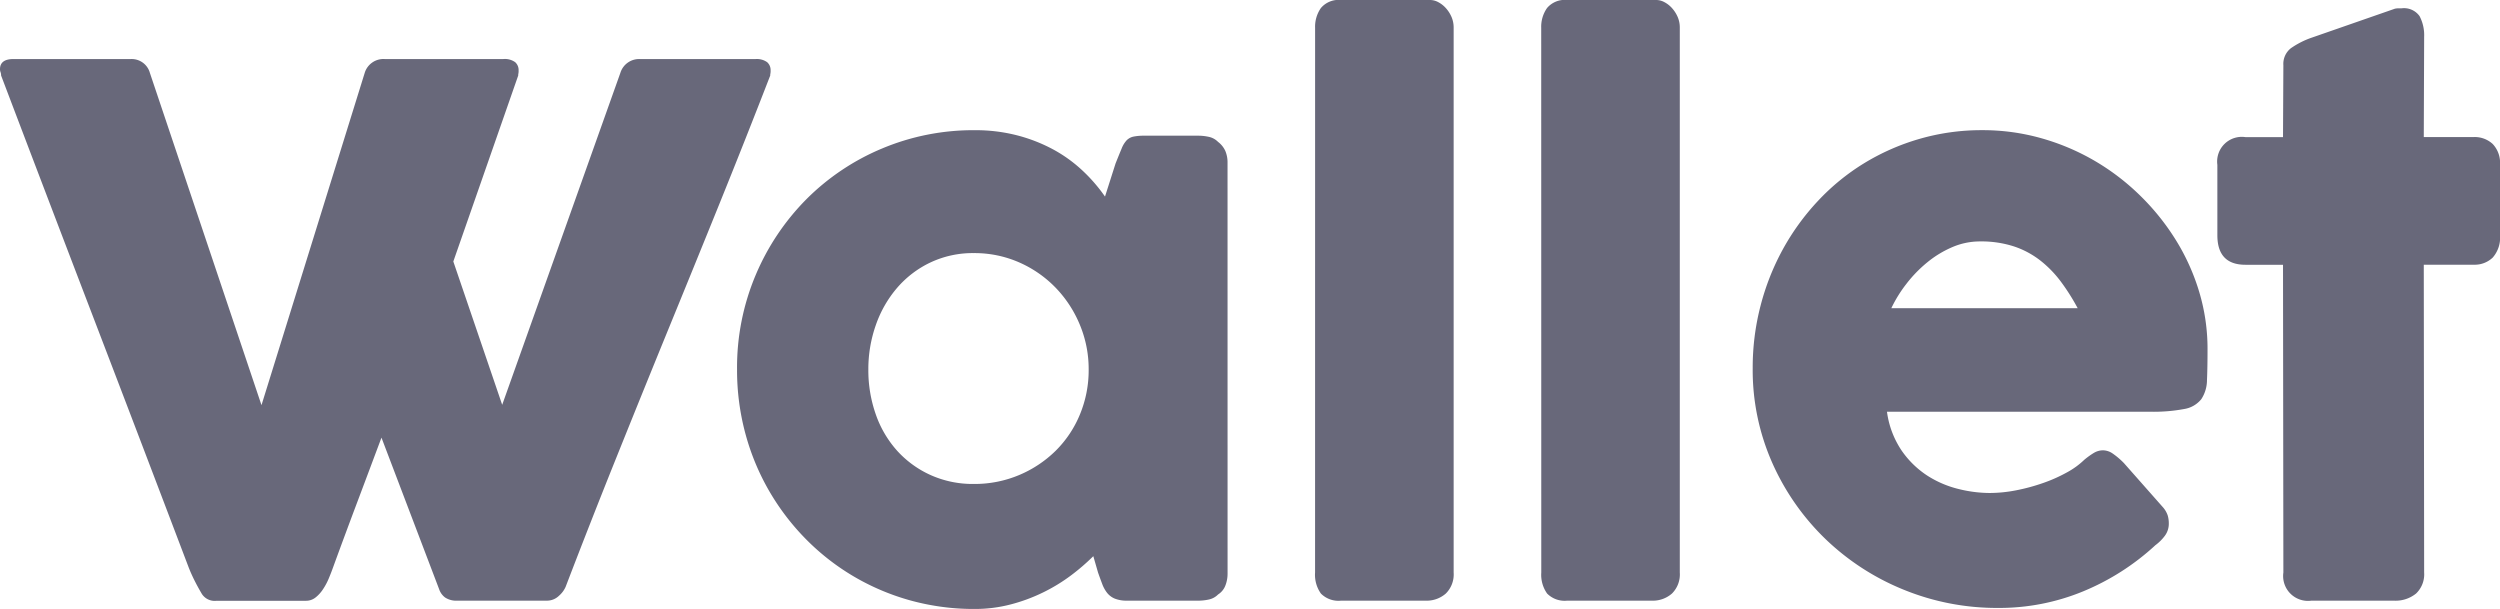 <svg xmlns="http://www.w3.org/2000/svg" width="150.81" height="36.74" viewBox="0 0 150.81 36.74">
  <path id="Path_2" data-name="Path 2" d="M12.562-.462q-.22-.374-.418-.77t-.352-.792Q8.954-9.5,6.138-16.852T.484-31.68a.561.561,0,0,0-.033-.2.5.5,0,0,1-.033-.176q0-.616.814-.616H8.316a1.14,1.14,0,0,1,1.144.836l6.732,20.042,6.226-20.042a1.183,1.183,0,0,1,1.21-.836h7.15a1.072,1.072,0,0,1,.715.187.632.632,0,0,1,.209.495.886.886,0,0,1-.022.242v.066L27.764-20.46l2.948,8.646,7.128-20.02a1.183,1.183,0,0,1,1.21-.836h6.93a1.072,1.072,0,0,1,.715.187.632.632,0,0,1,.209.495.885.885,0,0,1-.022.242v.066q-1.5,3.872-3.058,7.722t-3.135,7.7q-1.573,3.85-3.124,7.711T34.54-.836a1.538,1.538,0,0,1-.4.539A1.038,1.038,0,0,1,33.4,0h-5.39a1.228,1.228,0,0,1-.737-.187,1.031,1.031,0,0,1-.363-.5L23.43-9.834q-.748,2-1.474,3.927T20.5-1.98q-.11.308-.253.649a3.787,3.787,0,0,1-.341.638,2.1,2.1,0,0,1-.451.5.92.92,0,0,1-.583.2h-5.39A.918.918,0,0,1,12.562-.462ZM74.47-1.628a1.963,1.963,0,0,1-.132.715,1.1,1.1,0,0,1-.44.539,1.1,1.1,0,0,1-.572.308A2.975,2.975,0,0,1,72.754,0H68.42a1.944,1.944,0,0,1-.748-.121,1.155,1.155,0,0,1-.462-.341,1.981,1.981,0,0,1-.3-.539q-.121-.319-.253-.693l-.286-.99a12.828,12.828,0,0,1-1.353,1.166A10.484,10.484,0,0,1,63.349-.5a10.362,10.362,0,0,1-1.958.726,8.48,8.48,0,0,1-2.167.275A14.392,14.392,0,0,1,55.385,0a14.22,14.22,0,0,1-3.432-1.441A14.1,14.1,0,0,1,49.06-3.685,14.44,14.44,0,0,1,46.827-6.6a14.336,14.336,0,0,1-1.441-3.465,14.72,14.72,0,0,1-.506-3.883A14.335,14.335,0,0,1,46-19.635a14.477,14.477,0,0,1,3.058-4.576,14.139,14.139,0,0,1,4.554-3.058,14.21,14.21,0,0,1,5.61-1.111,10.012,10.012,0,0,1,2.541.308,9.692,9.692,0,0,1,2.156.836,8.53,8.53,0,0,1,1.771,1.265,9.785,9.785,0,0,1,1.386,1.595l.638-2q.22-.55.363-.891a1.583,1.583,0,0,1,.308-.506.819.819,0,0,1,.407-.22,3.252,3.252,0,0,1,.682-.055h3.278a2.975,2.975,0,0,1,.572.066,1.1,1.1,0,0,1,.572.308,1.408,1.408,0,0,1,.44.55,1.773,1.773,0,0,1,.132.7ZM52.8-13.948a8.032,8.032,0,0,0,.451,2.717,6.449,6.449,0,0,0,1.287,2.189,6.112,6.112,0,0,0,2.013,1.463,6.188,6.188,0,0,0,2.607.539A6.914,6.914,0,0,0,61.9-7.579a7,7,0,0,0,2.2-1.463,6.631,6.631,0,0,0,1.463-2.189,6.982,6.982,0,0,0,.528-2.717,6.951,6.951,0,0,0-.528-2.684A7.11,7.11,0,0,0,64.1-18.876a6.933,6.933,0,0,0-2.2-1.529,6.68,6.68,0,0,0-2.739-.561,5.981,5.981,0,0,0-2.607.561,6.09,6.09,0,0,0-2.013,1.529,6.927,6.927,0,0,0-1.287,2.244A7.994,7.994,0,0,0,52.8-13.948ZM79.75-34.562A1.965,1.965,0,0,1,80.1-35.75a1.4,1.4,0,0,1,1.21-.484H86.7a1.034,1.034,0,0,1,.462.121,1.628,1.628,0,0,1,.451.341,1.952,1.952,0,0,1,.352.528,1.6,1.6,0,0,1,.143.682V-1.694a1.622,1.622,0,0,1-.473,1.265A1.747,1.747,0,0,1,86.416,0h-5.1A1.487,1.487,0,0,1,80.1-.429a1.956,1.956,0,0,1-.352-1.265Zm13.64,0a1.965,1.965,0,0,1,.352-1.188,1.4,1.4,0,0,1,1.21-.484h5.39a1.034,1.034,0,0,1,.462.121,1.628,1.628,0,0,1,.451.341,1.952,1.952,0,0,1,.352.528,1.6,1.6,0,0,1,.143.682V-1.694a1.622,1.622,0,0,1-.473,1.265A1.747,1.747,0,0,1,100.056,0h-5.1a1.487,1.487,0,0,1-1.21-.429,1.956,1.956,0,0,1-.352-1.265ZM130.438-3.344a14.657,14.657,0,0,1-4.356,2.783,13.278,13.278,0,0,1-5.126,1,14.878,14.878,0,0,1-5.7-1.1,14.833,14.833,0,0,1-4.708-3.047,14.621,14.621,0,0,1-3.212-4.587,13.829,13.829,0,0,1-1.188-5.742,14.813,14.813,0,0,1,.473-3.751,14.79,14.79,0,0,1,1.342-3.4,14.412,14.412,0,0,1,2.112-2.915,13.362,13.362,0,0,1,2.783-2.277,13.716,13.716,0,0,1,3.344-1.474,13.483,13.483,0,0,1,3.806-.528,12.985,12.985,0,0,1,3.542.484,13.782,13.782,0,0,1,3.223,1.364,14,14,0,0,1,2.761,2.112,14.26,14.26,0,0,1,2.156,2.695,13,13,0,0,1,1.4,3.124,11.914,11.914,0,0,1,.495,3.421q0,1.144-.033,1.87a2.113,2.113,0,0,1-.341,1.155,1.658,1.658,0,0,1-1.023.594,10.013,10.013,0,0,1-2.1.165h-15.84a5.469,5.469,0,0,0,.891,2.354,5.593,5.593,0,0,0,1.551,1.507,6.2,6.2,0,0,0,1.87.8,7.888,7.888,0,0,0,1.87.242,8.4,8.4,0,0,0,1.628-.165,11.659,11.659,0,0,0,1.617-.44,9.149,9.149,0,0,0,1.43-.638,4.753,4.753,0,0,0,1.045-.759,4.583,4.583,0,0,1,.6-.429,1.078,1.078,0,0,1,.539-.143,1.05,1.05,0,0,1,.583.2,4.6,4.6,0,0,1,.671.572l2.332,2.64a1.468,1.468,0,0,1,.308.517,1.714,1.714,0,0,1,.066.473,1.22,1.22,0,0,1-.242.759A2.767,2.767,0,0,1,130.438-3.344ZM119.856-21.67a4.209,4.209,0,0,0-1.661.341,6.268,6.268,0,0,0-1.507.913,7.851,7.851,0,0,0-1.265,1.3,7.96,7.96,0,0,0-.913,1.474h11.242a12.958,12.958,0,0,0-1-1.584,6.779,6.779,0,0,0-1.232-1.276,5.321,5.321,0,0,0-1.584-.858A6.364,6.364,0,0,0,119.856-21.67ZM138.16-32.3a1.2,1.2,0,0,1,.451-1.023,5.081,5.081,0,0,1,1.287-.649l4.994-1.738a1.067,1.067,0,0,1,.209-.022h.187a1.152,1.152,0,0,1,1.089.473,2.458,2.458,0,0,1,.275,1.243l-.022,6.05h3.014a1.593,1.593,0,0,1,1.144.418,1.652,1.652,0,0,1,.44,1.254v4.246a1.82,1.82,0,0,1-.44,1.353,1.569,1.569,0,0,1-1.144.429H146.63l.022,18.568a1.6,1.6,0,0,1-.484,1.265A1.953,1.953,0,0,1,144.826,0h-4.972a1.5,1.5,0,0,1-1.694-1.694l-.022-18.568h-2.266q-1.694,0-1.694-1.782V-26.29a1.488,1.488,0,0,1,1.694-1.672h2.266Z" transform="translate(-0.418 36.234)" fill="#68687a"/>
</svg>
